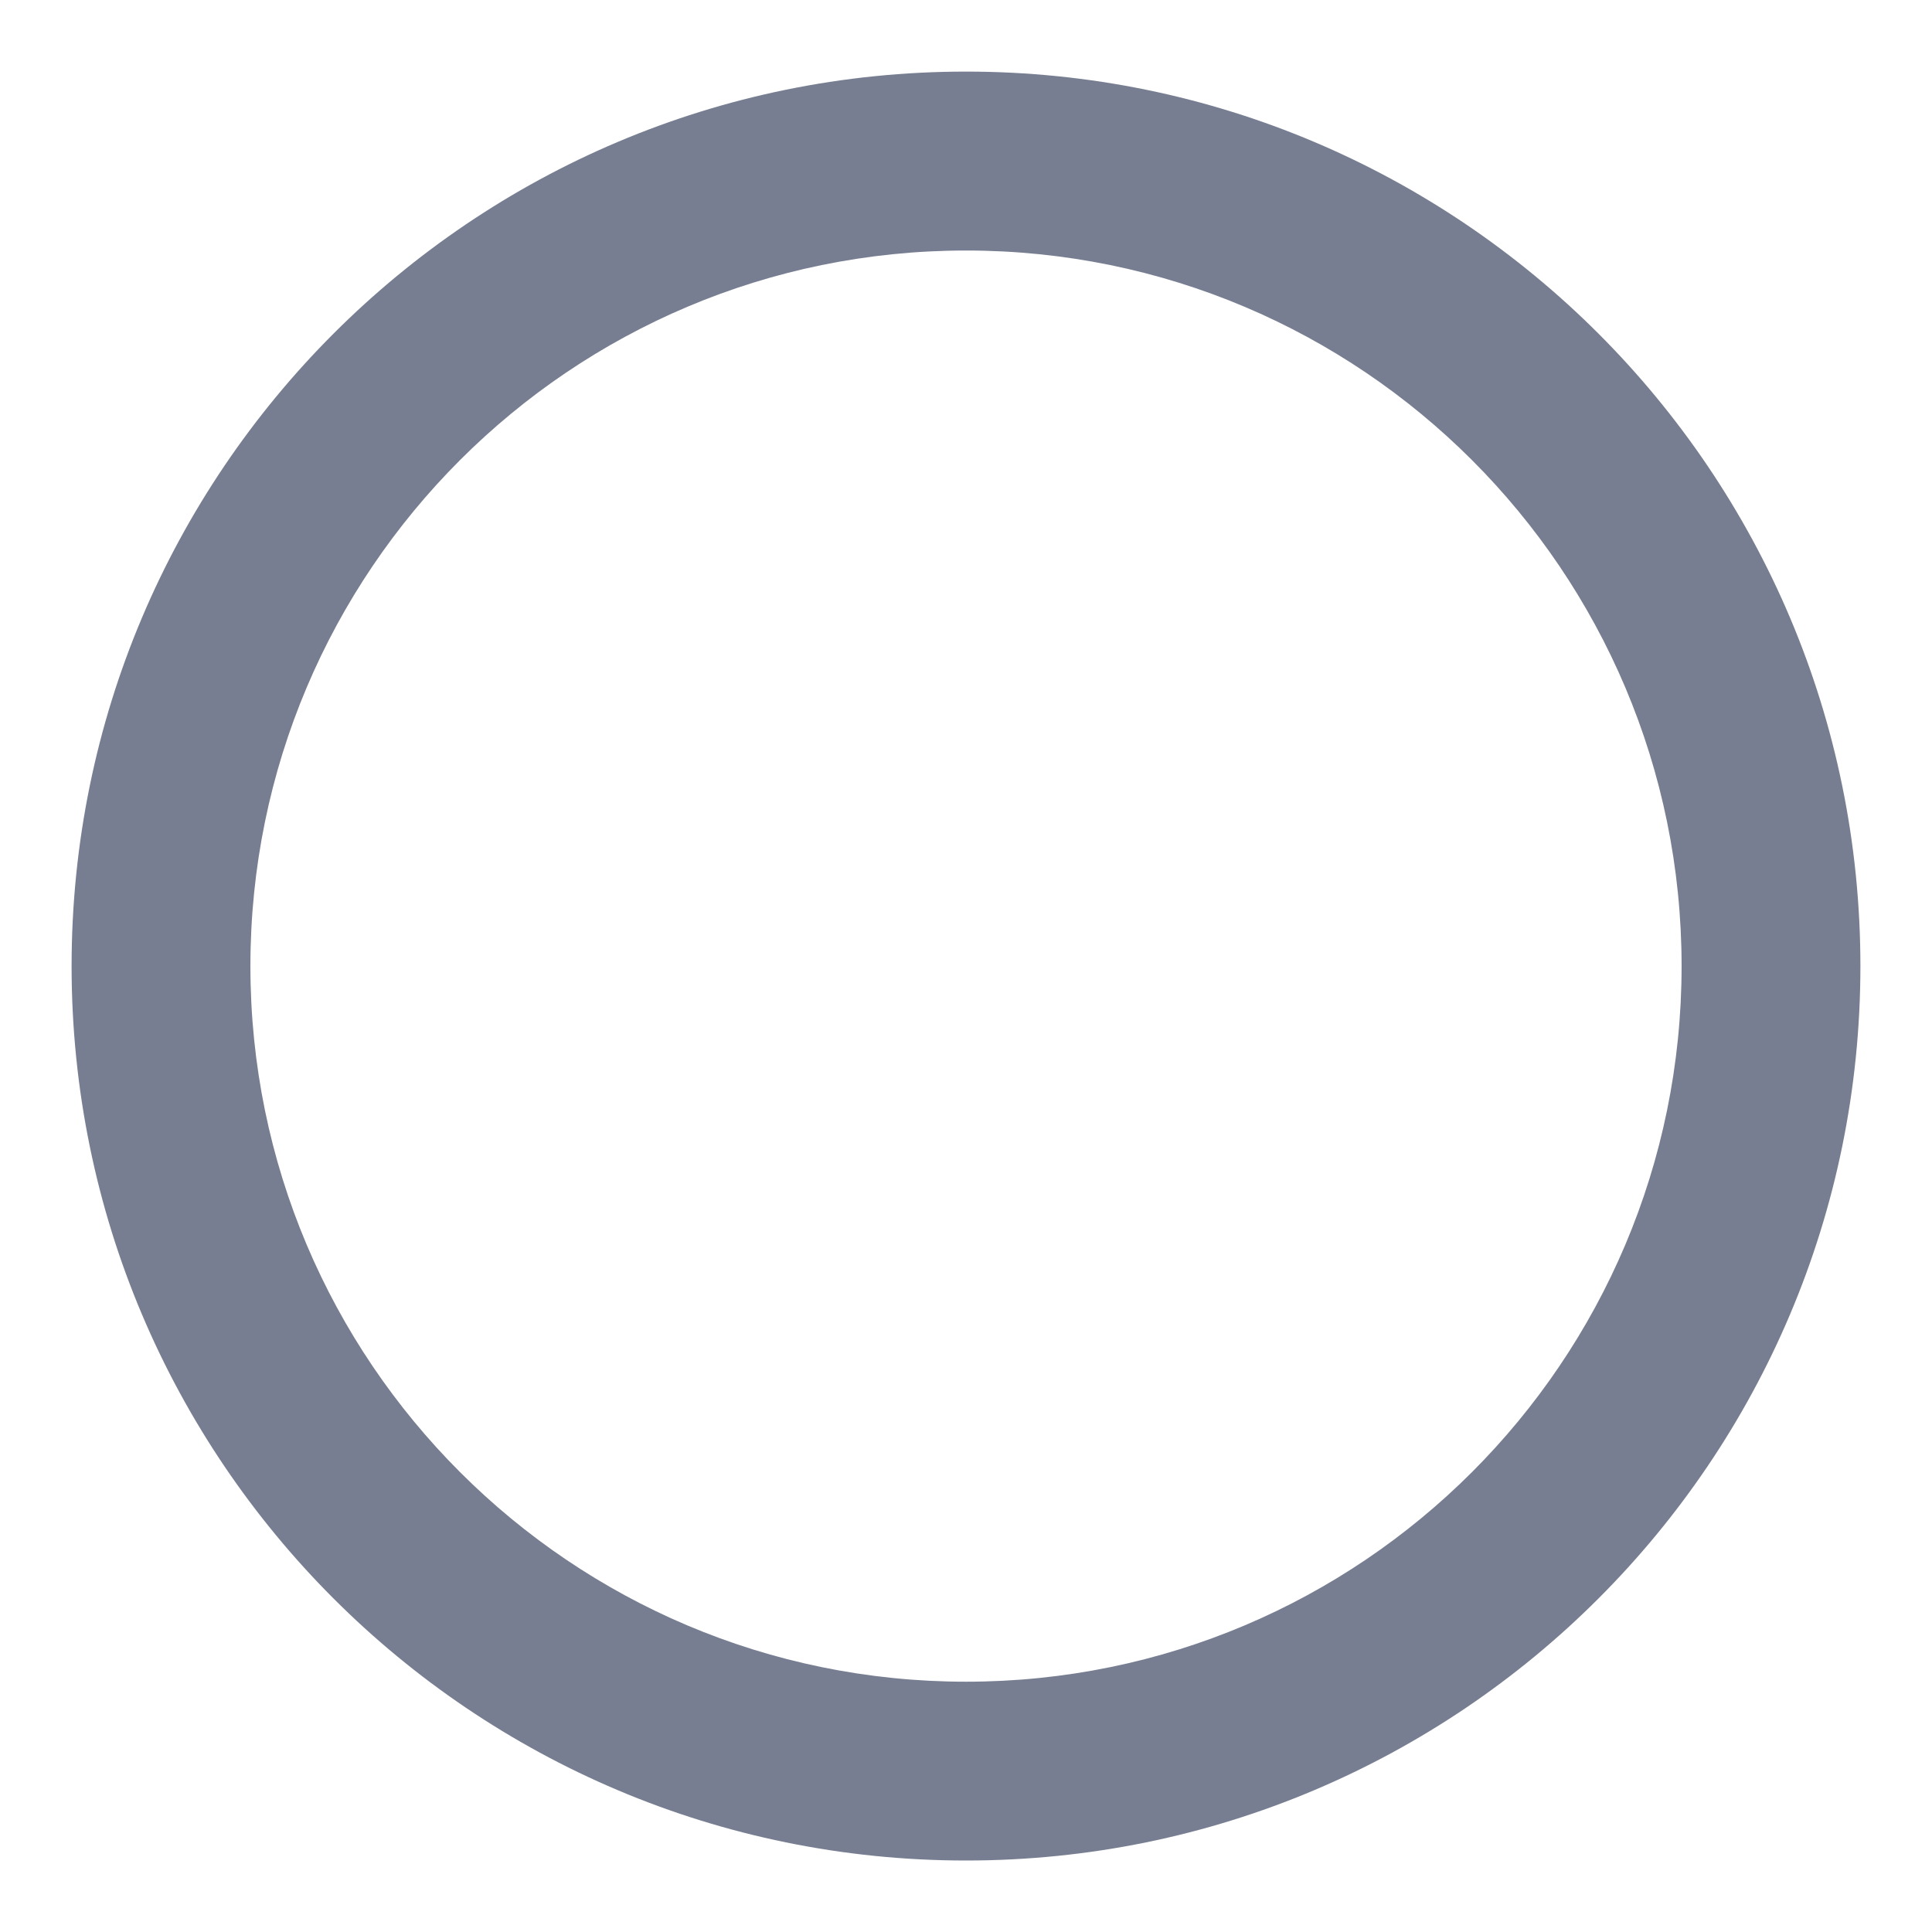 <svg width="18" height="18" viewBox="0 0 18 18" fill="none" xmlns="http://www.w3.org/2000/svg">
<path fill-rule="evenodd" clip-rule="evenodd" d="M9 15.668C12.682 15.668 15.667 12.683 15.667 9.001C15.667 5.319 12.682 2.334 9 2.334C5.318 2.334 2.333 5.319 2.333 9.001C2.333 12.683 5.318 15.668 9 15.668ZM9 17.334C13.602 17.334 17.333 13.603 17.333 9.001C17.333 4.398 13.602 0.667 9 0.667C4.398 0.667 0.667 4.398 0.667 9.001C0.667 13.603 4.398 17.334 9 17.334Z" fill="#777E91"/>
</svg>
